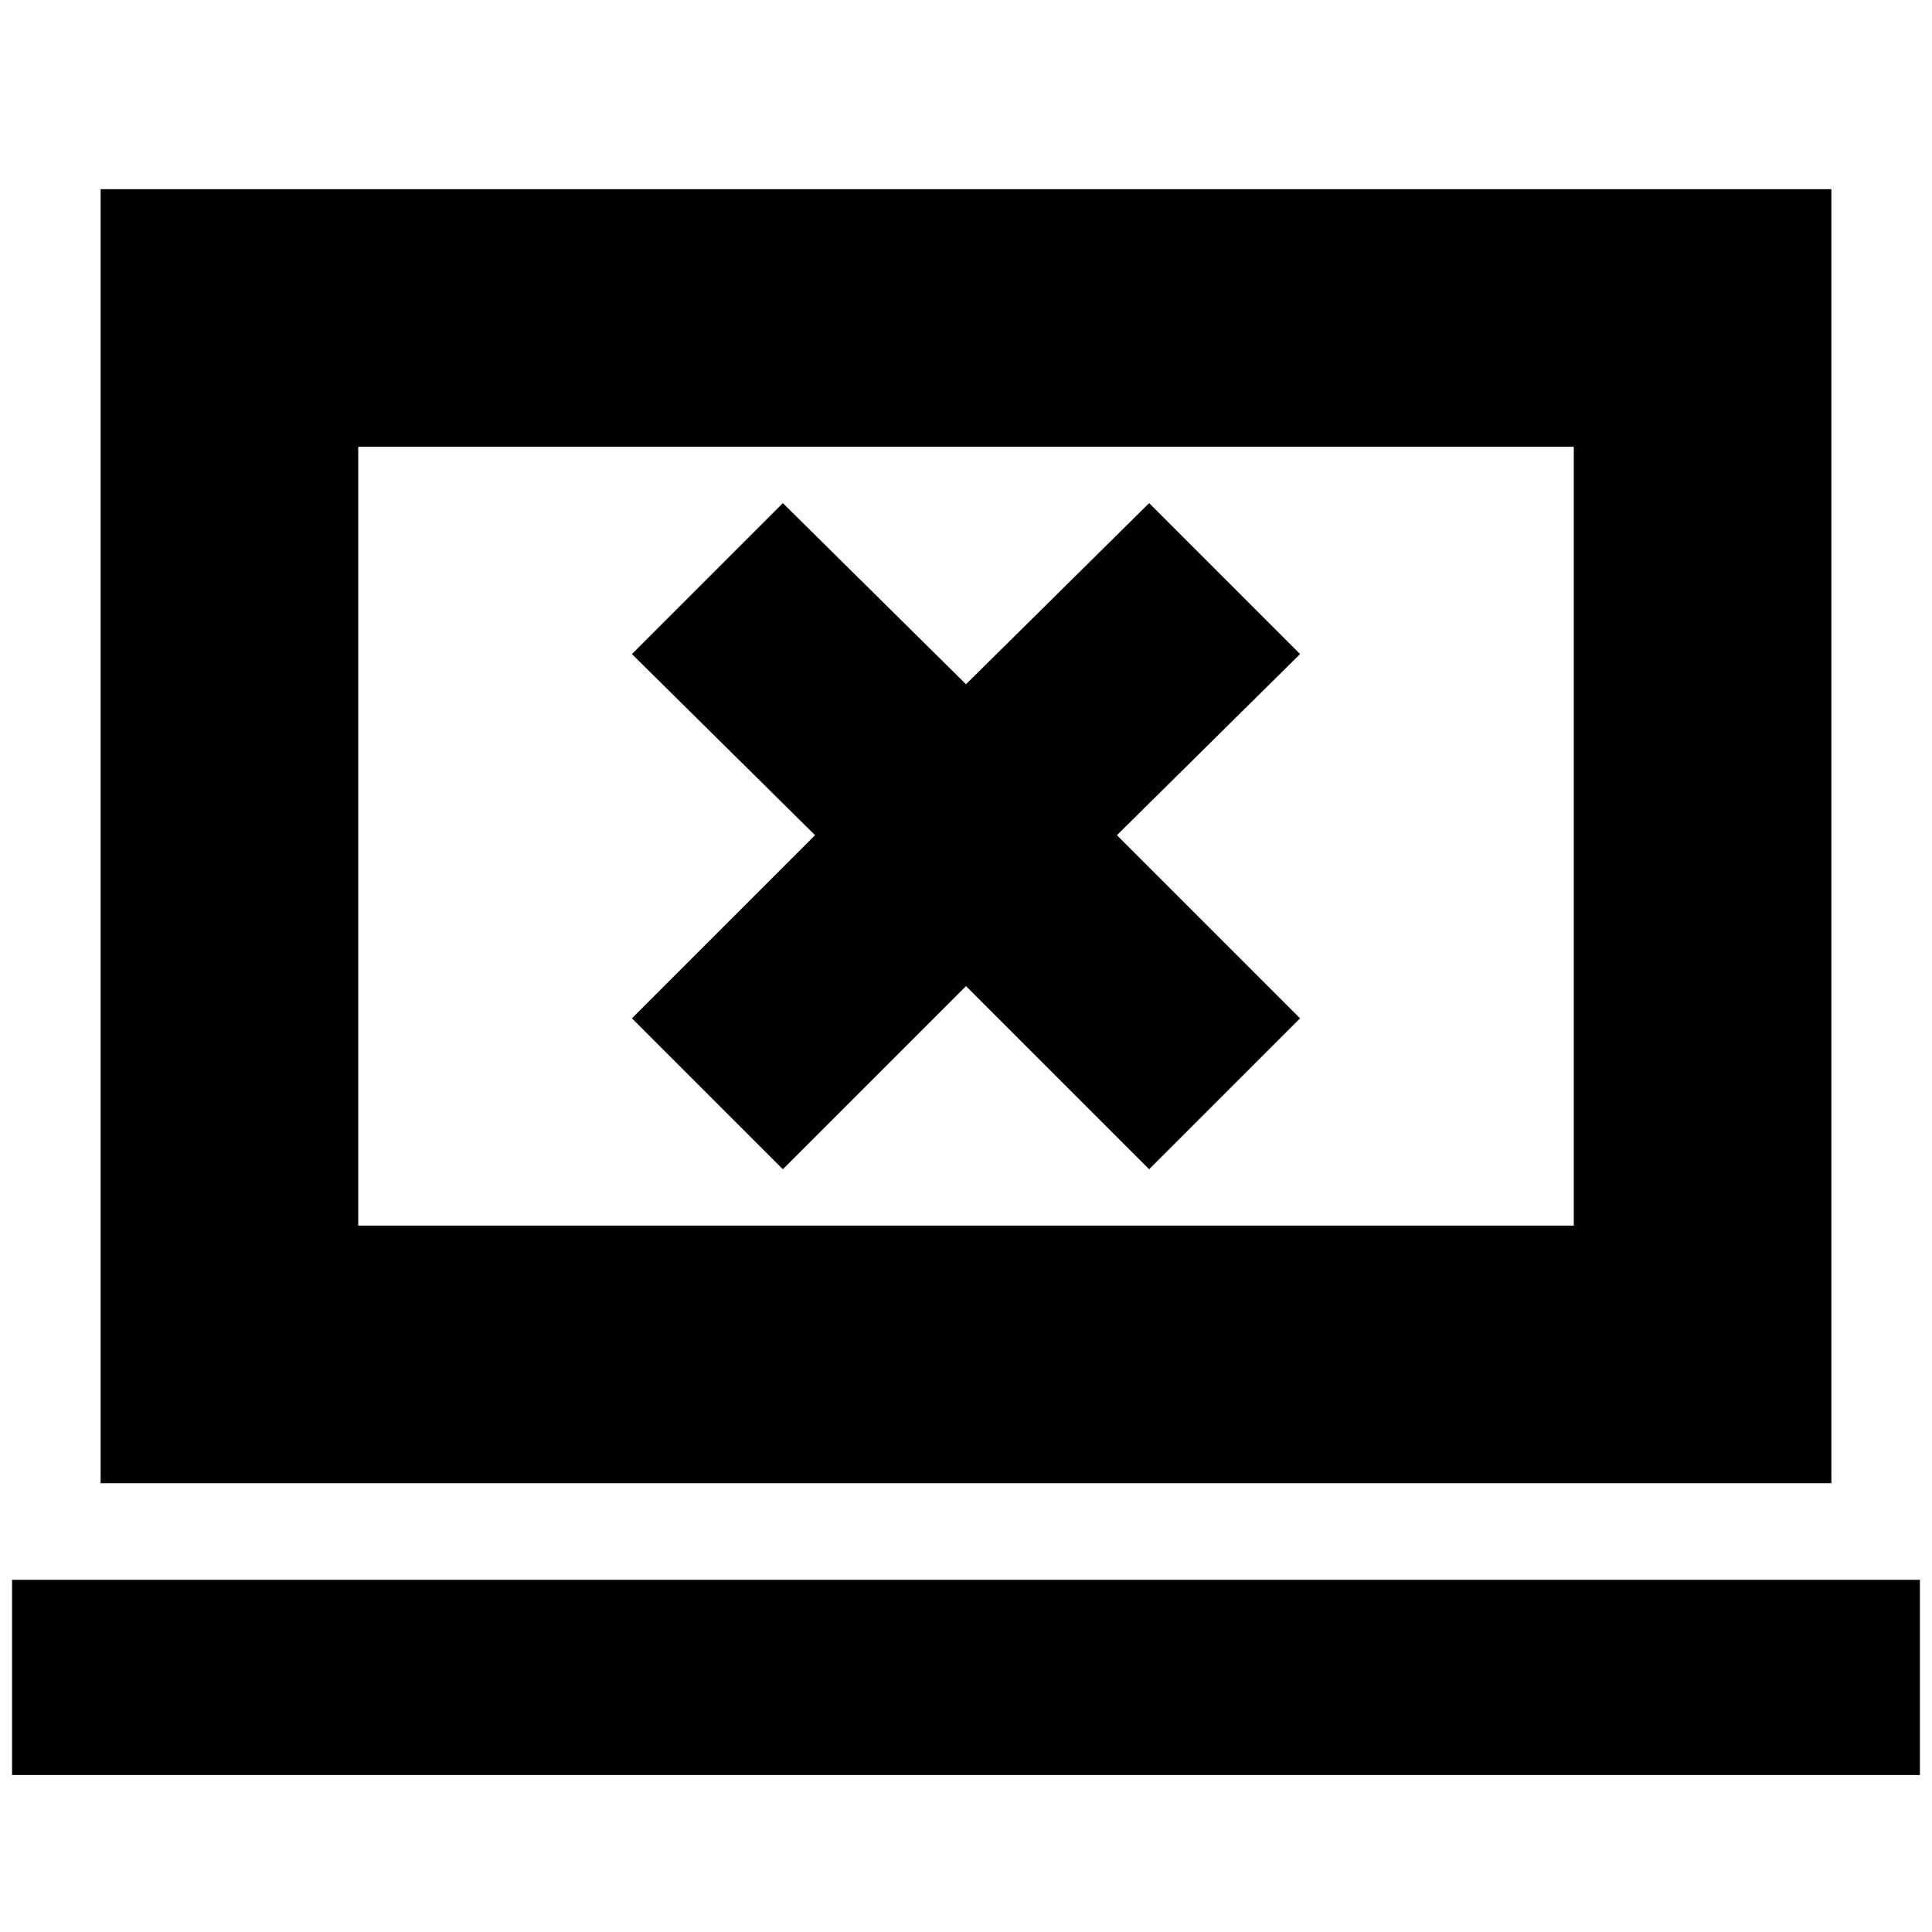 <svg xmlns="http://www.w3.org/2000/svg" height="20" viewBox="0 -960 960 960" width="20"><path d="m389-379 91-91 91 91 75-75-91-91 91-90-75-75-91 90-91-90-75 75 91 90-91 91 75 75ZM6-78v-97h948v97H6Zm44-145v-643h860v643H50Zm128-128h604v-387H178v387Zm0 0v-387 387Z"/></svg>